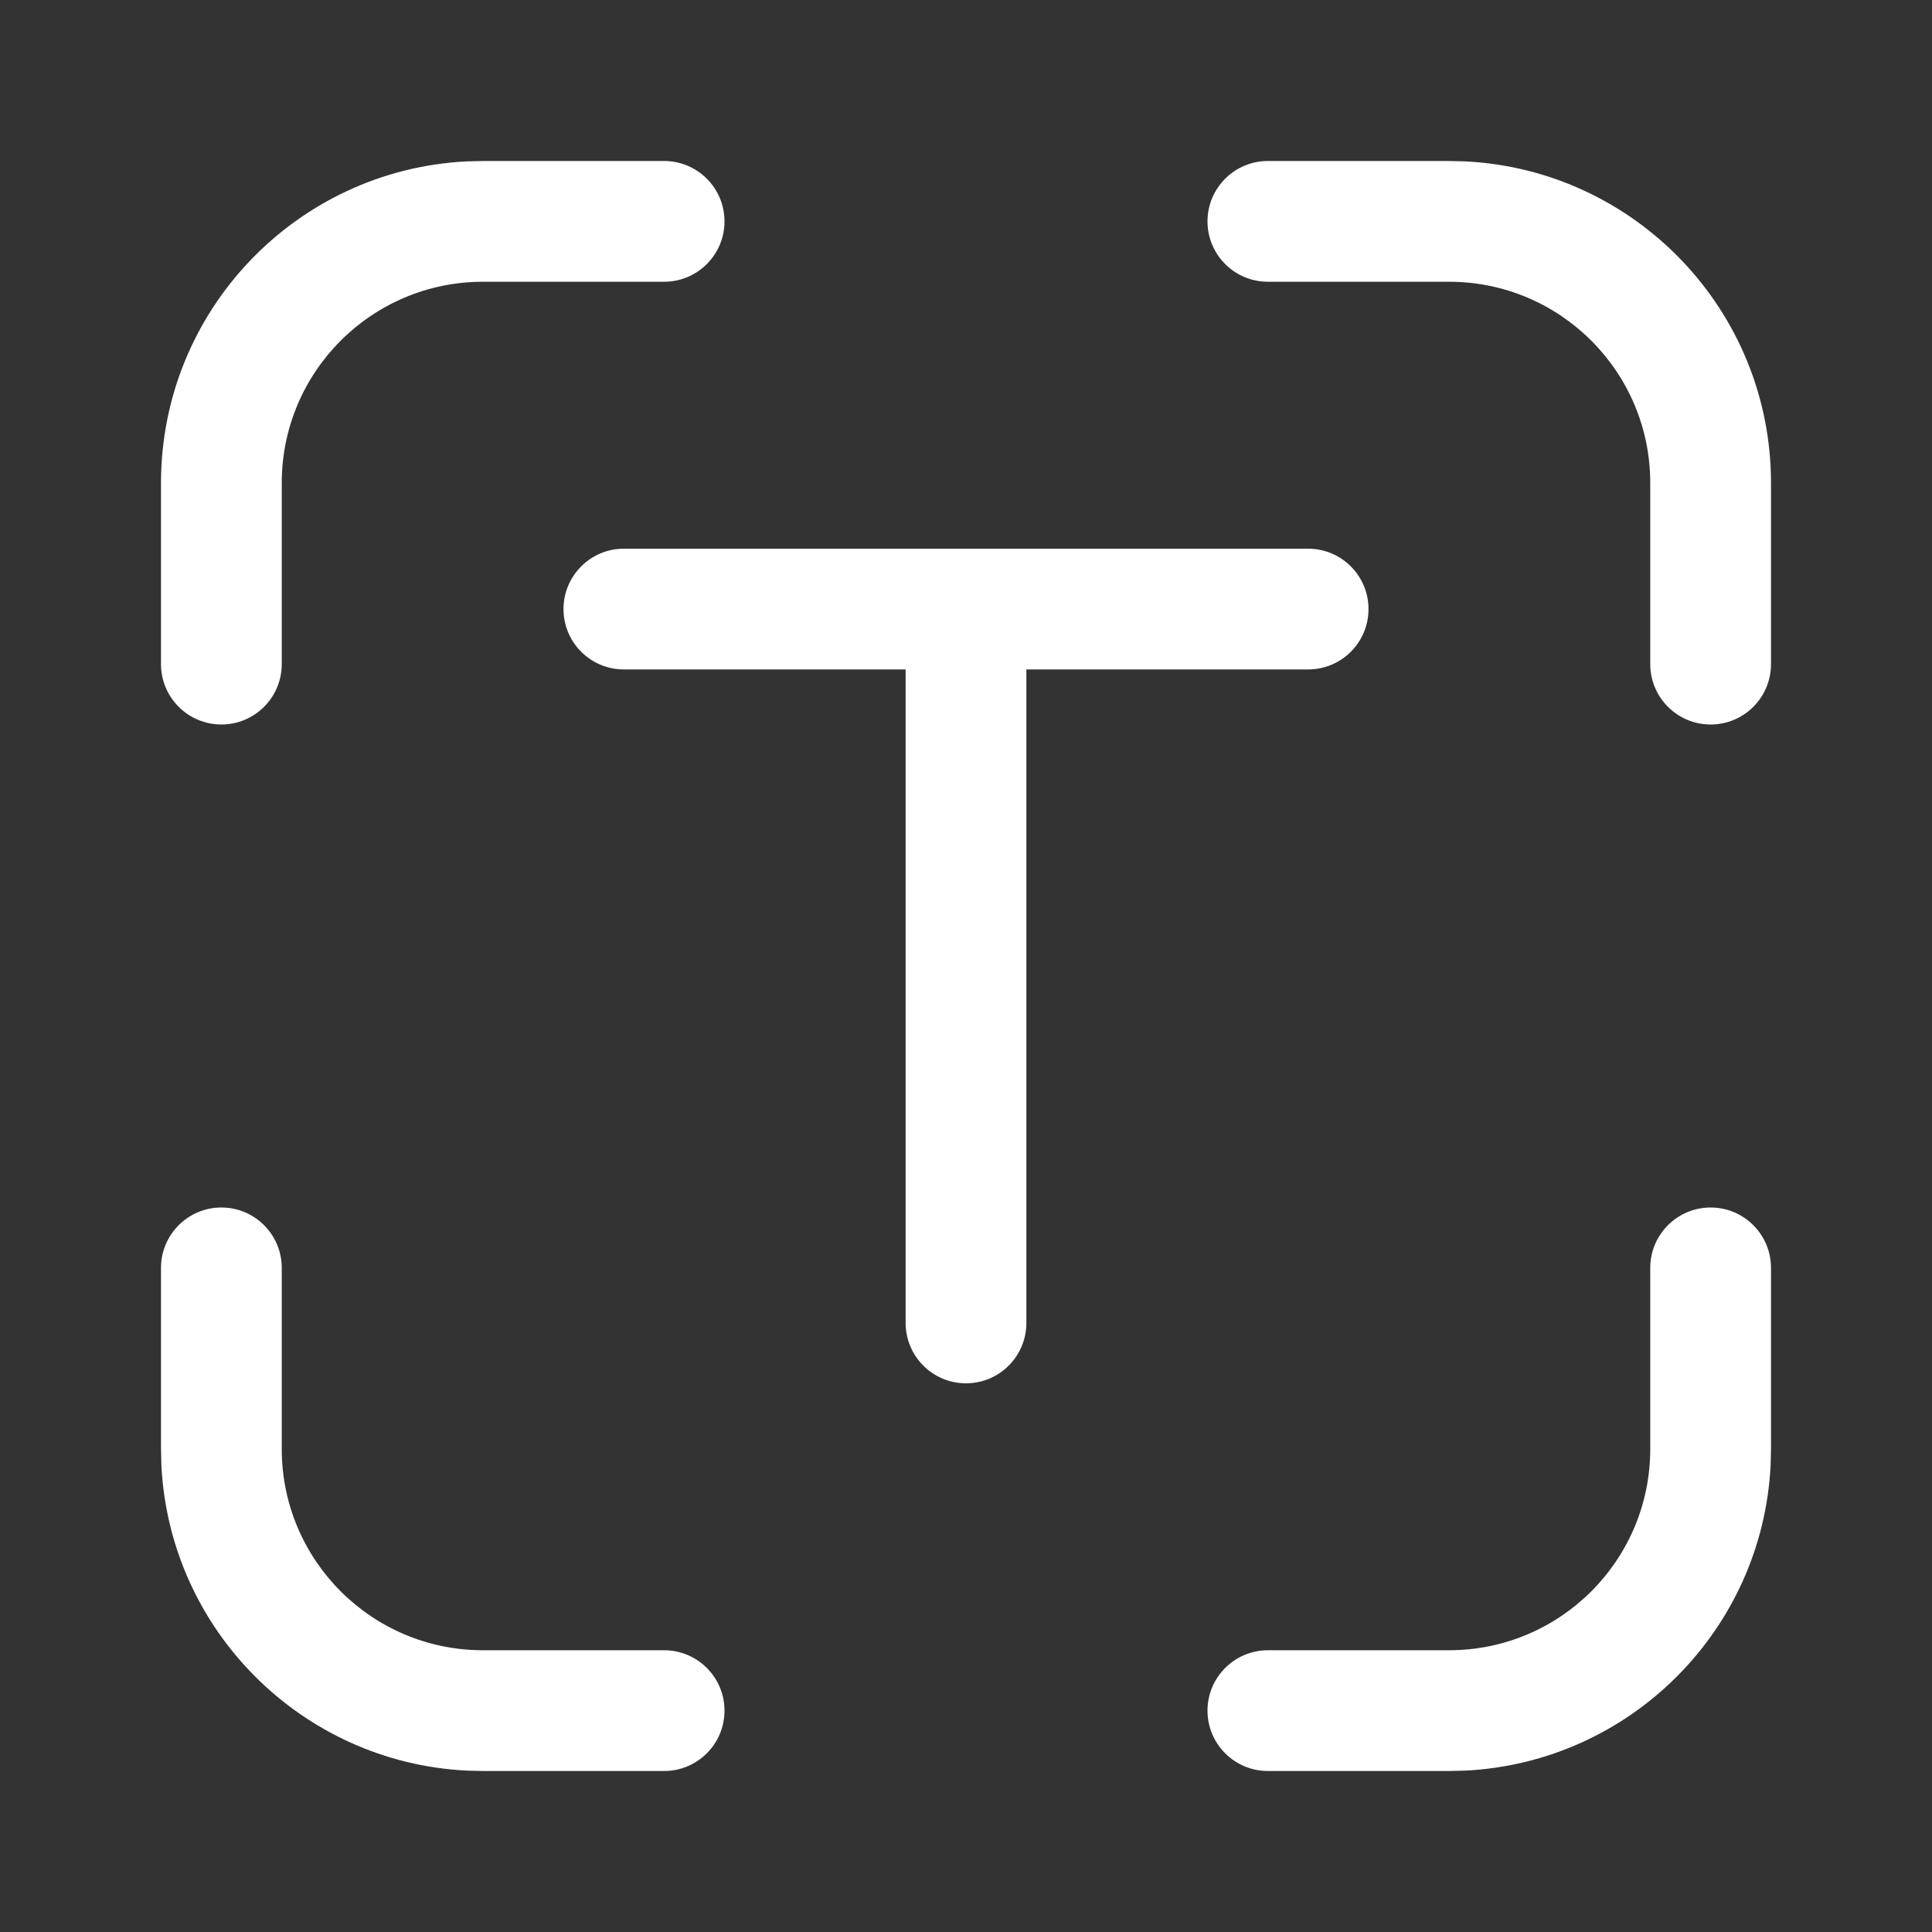 <svg width="24" height="24" viewBox="0 0 24 24" fill="none" xmlns="http://www.w3.org/2000/svg">
<rect x="0" y="0" width="24" height="24" fill="#333333" stroke="none"/>
<path d="M2.75 15C3.164 15 3.5 15.336 3.5 15.75V18C3.5 19.381 4.619 20.5 6 20.5H8.25C8.664 20.5 9 20.836 9 21.25C9 21.664 8.664 22 8.25 22H6L5.794 21.995C3.749 21.891 2.109 20.251 2.005 18.206L2 18V15.75C2 15.336 2.336 15 2.75 15Z" fill="white"/>
<path d="M21.25 15C21.664 15 22 15.336 22 15.75V18L21.995 18.206C21.891 20.251 20.251 21.891 18.206 21.995L18 22H15.75C15.336 22 15 21.664 15 21.25C15 20.836 15.336 20.5 15.75 20.5H18C19.381 20.5 20.5 19.381 20.5 18V15.75C20.5 15.336 20.836 15 21.25 15Z" fill="white"/>
<path d="M16.25 6.816C16.664 6.816 17 7.152 17 7.566C17 7.981 16.664 8.316 16.25 8.316H12.75V16.434C12.75 16.848 12.414 17.184 12 17.184C11.586 17.184 11.25 16.848 11.25 16.434V8.316H7.75C7.336 8.316 7 7.981 7 7.566C7 7.152 7.336 6.816 7.75 6.816H16.25Z" fill="white"/>
<path d="M8.25 2C8.664 2 9 2.336 9 2.75C9 3.164 8.664 3.5 8.25 3.5H6C4.619 3.5 3.5 4.619 3.5 6V8.25C3.5 8.664 3.164 9 2.75 9C2.336 9 2 8.664 2 8.25V6C2 3.86 3.681 2.112 5.794 2.005L6 2H8.25Z" fill="white"/>
<path d="M18 2L18.206 2.005C20.319 2.112 22 3.86 22 6V8.25C22 8.664 21.664 9 21.25 9C20.836 9 20.5 8.664 20.5 8.25V6C20.5 4.619 19.381 3.5 18 3.5H15.75C15.336 3.5 15 3.164 15 2.75C15 2.336 15.336 2 15.75 2H18Z" fill="white"/>
</svg>
